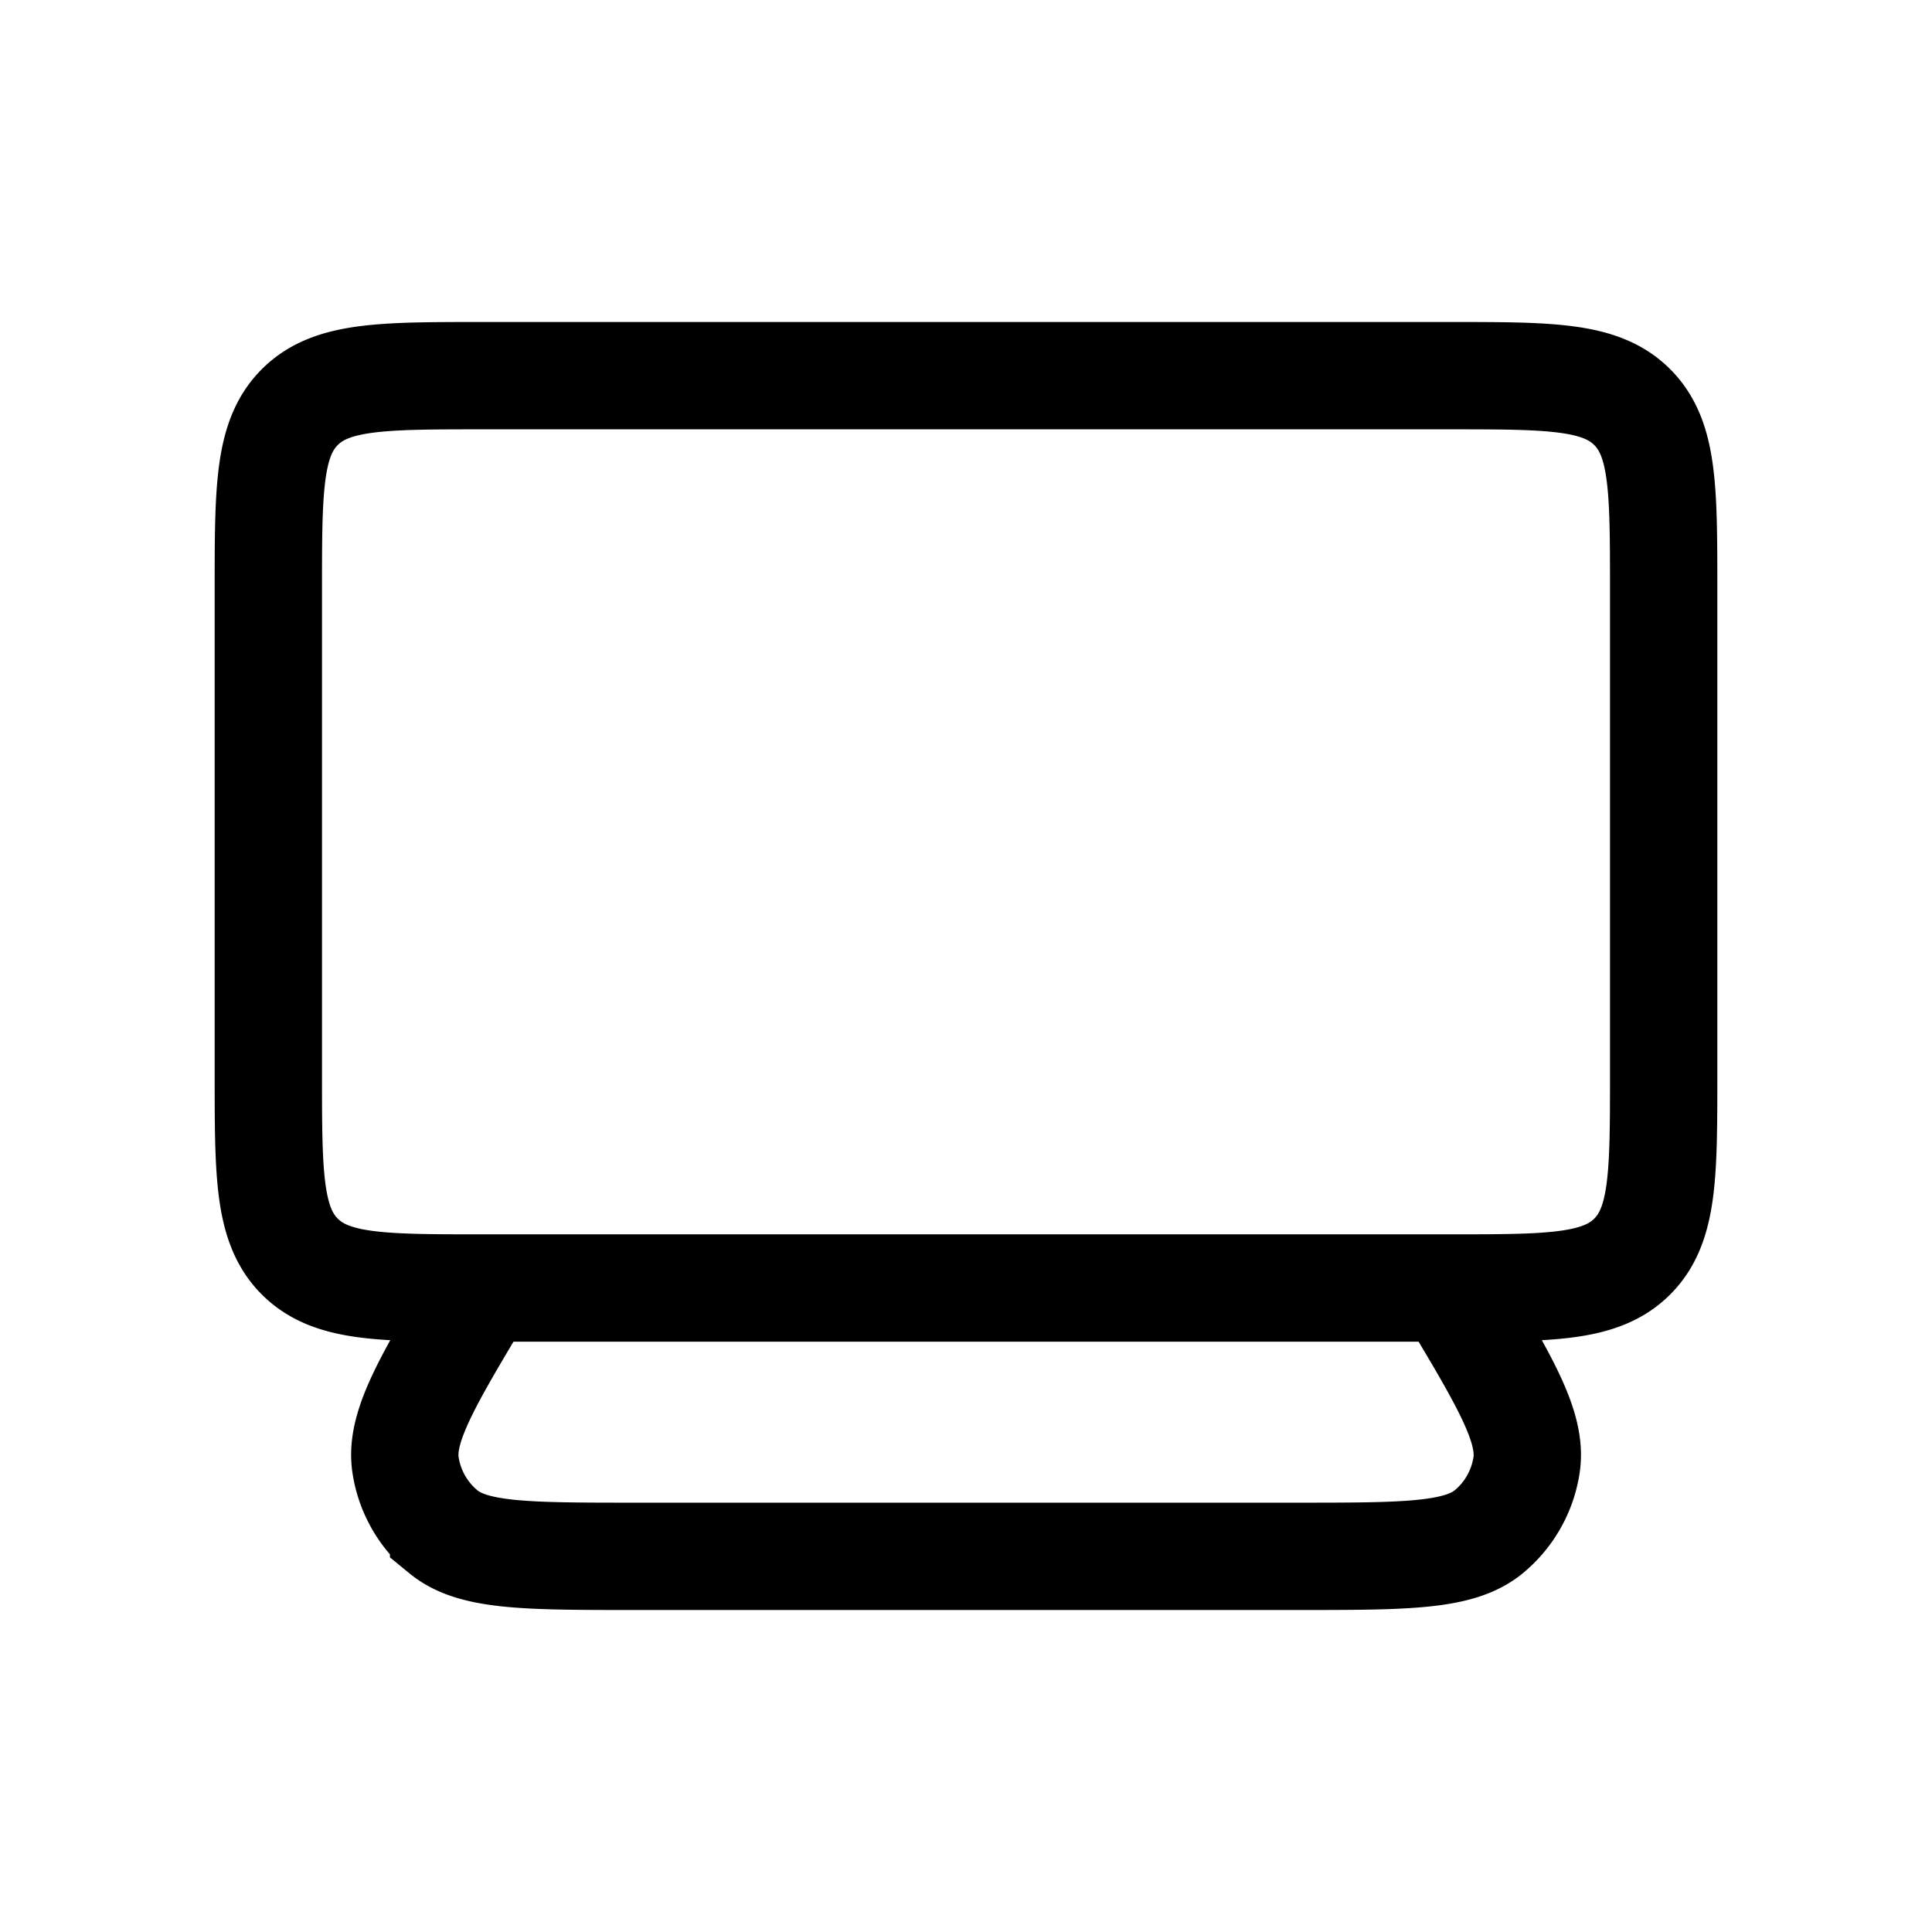 <svg fill="none" height="18" width="18" xmlns="http://www.w3.org/2000/svg"><path d="M2.5 5.5c0-.943 0-1.414.293-1.707S3.557 3.5 4.5 3.5h9c.943 0 1.414 0 1.707.293s.293.764.293 1.707V10c0 .943 0 1.414-.293 1.707S14.443 12 13.5 12h-9c-.943 0-1.414 0-1.707-.293S2.5 10.943 2.5 10zm2 6.5h9c.517.861.775 1.292.723 1.646a1 1 0 0 1-.355.627c-.277.227-.779.227-1.784.227H5.916c-1.004 0-1.506 0-1.783-.227a1 1 0 0 1-.355-.627c-.052-.354.206-.785.723-1.646z" stroke="currentColor"/></svg>
